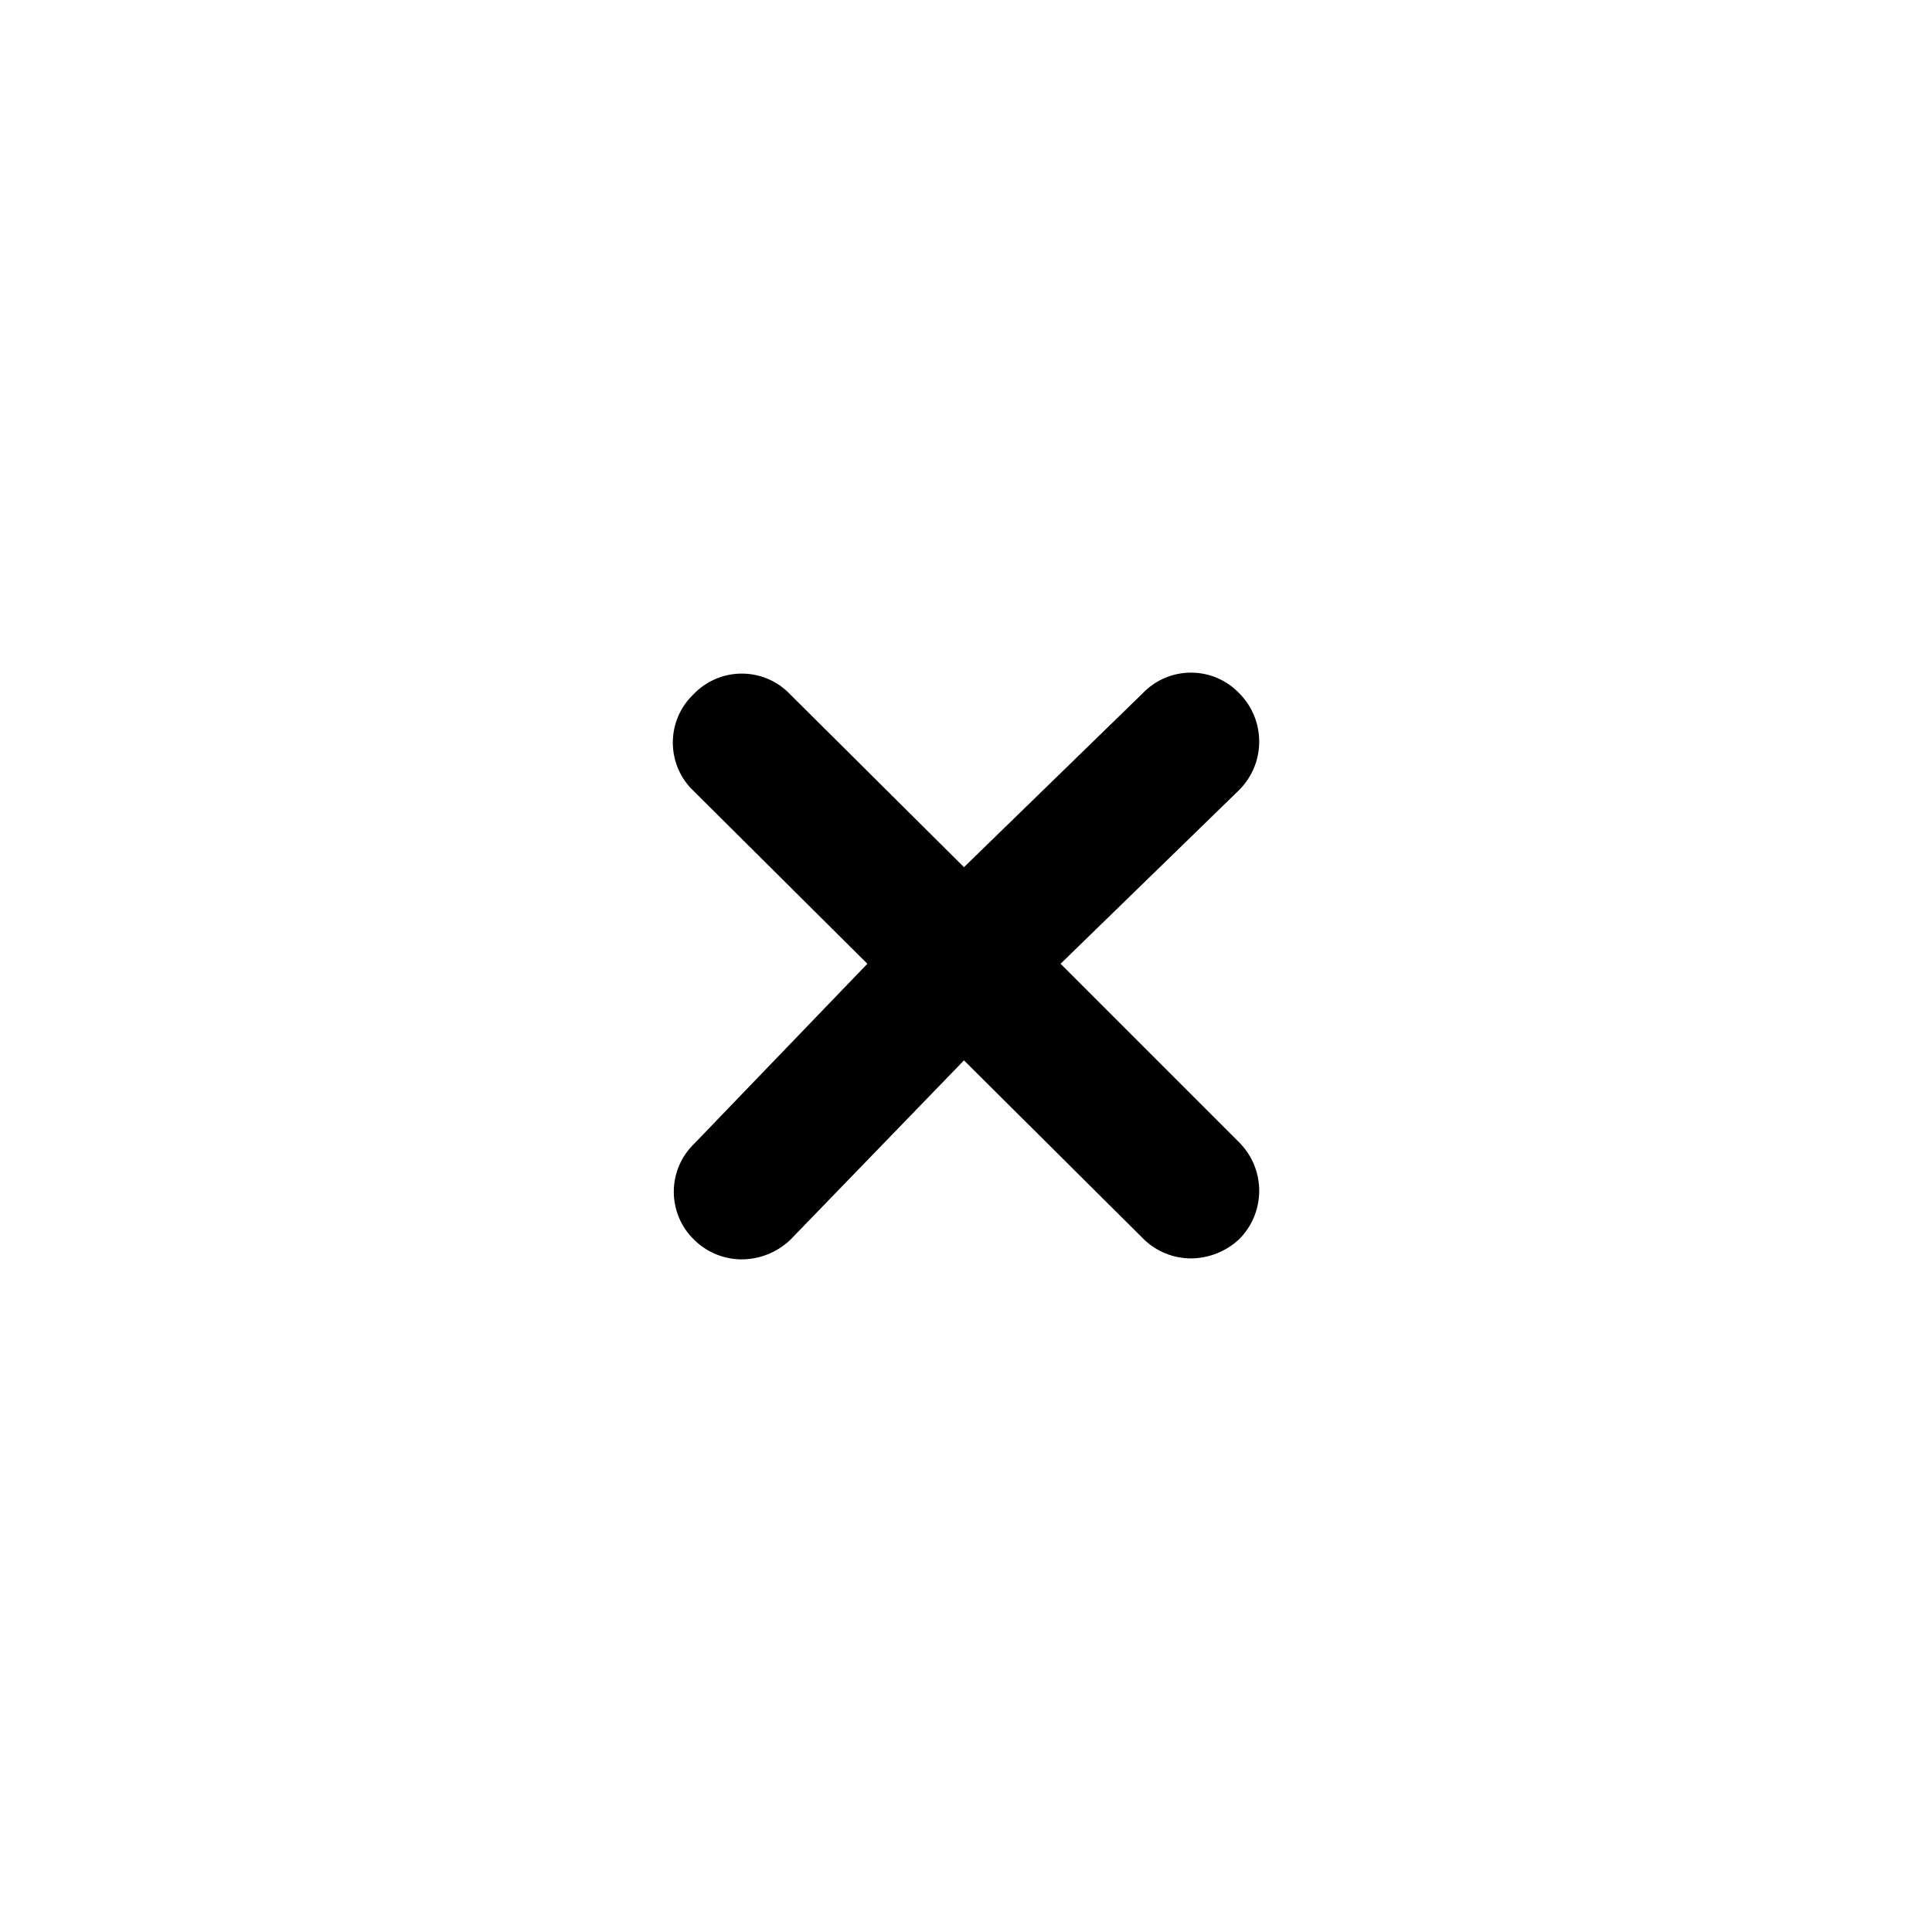 <svg xmlns="http://www.w3.org/2000/svg" width="20" height="20" viewBox="0 0 20 20"><path d="M10.979,9.977 L12.829,8.177 C13.104,7.9 13.104,7.454 12.829,7.177 C12.699,7.04 12.518,6.963 12.329,6.963 C12.14,6.963 11.96,7.04 11.829,7.177 L9.979,8.977 L8.179,7.187 C8.049,7.05 7.868,6.973 7.679,6.973 C7.49,6.973 7.31,7.05 7.179,7.187 C7.042,7.318 6.965,7.498 6.965,7.687 C6.965,7.876 7.042,8.057 7.179,8.187 L8.979,9.977 L7.189,11.837 C7.052,11.968 6.975,12.148 6.975,12.337 C6.975,12.526 7.052,12.707 7.189,12.837 C7.32,12.965 7.496,13.037 7.679,13.037 C7.865,13.036 8.044,12.964 8.179,12.837 L9.979,10.977 L11.839,12.827 C11.97,12.955 12.146,13.027 12.329,13.027 C12.515,13.026 12.694,12.954 12.829,12.827 C13.104,12.55 13.104,12.104 12.829,11.827 L10.979,9.977 Z"/></svg>